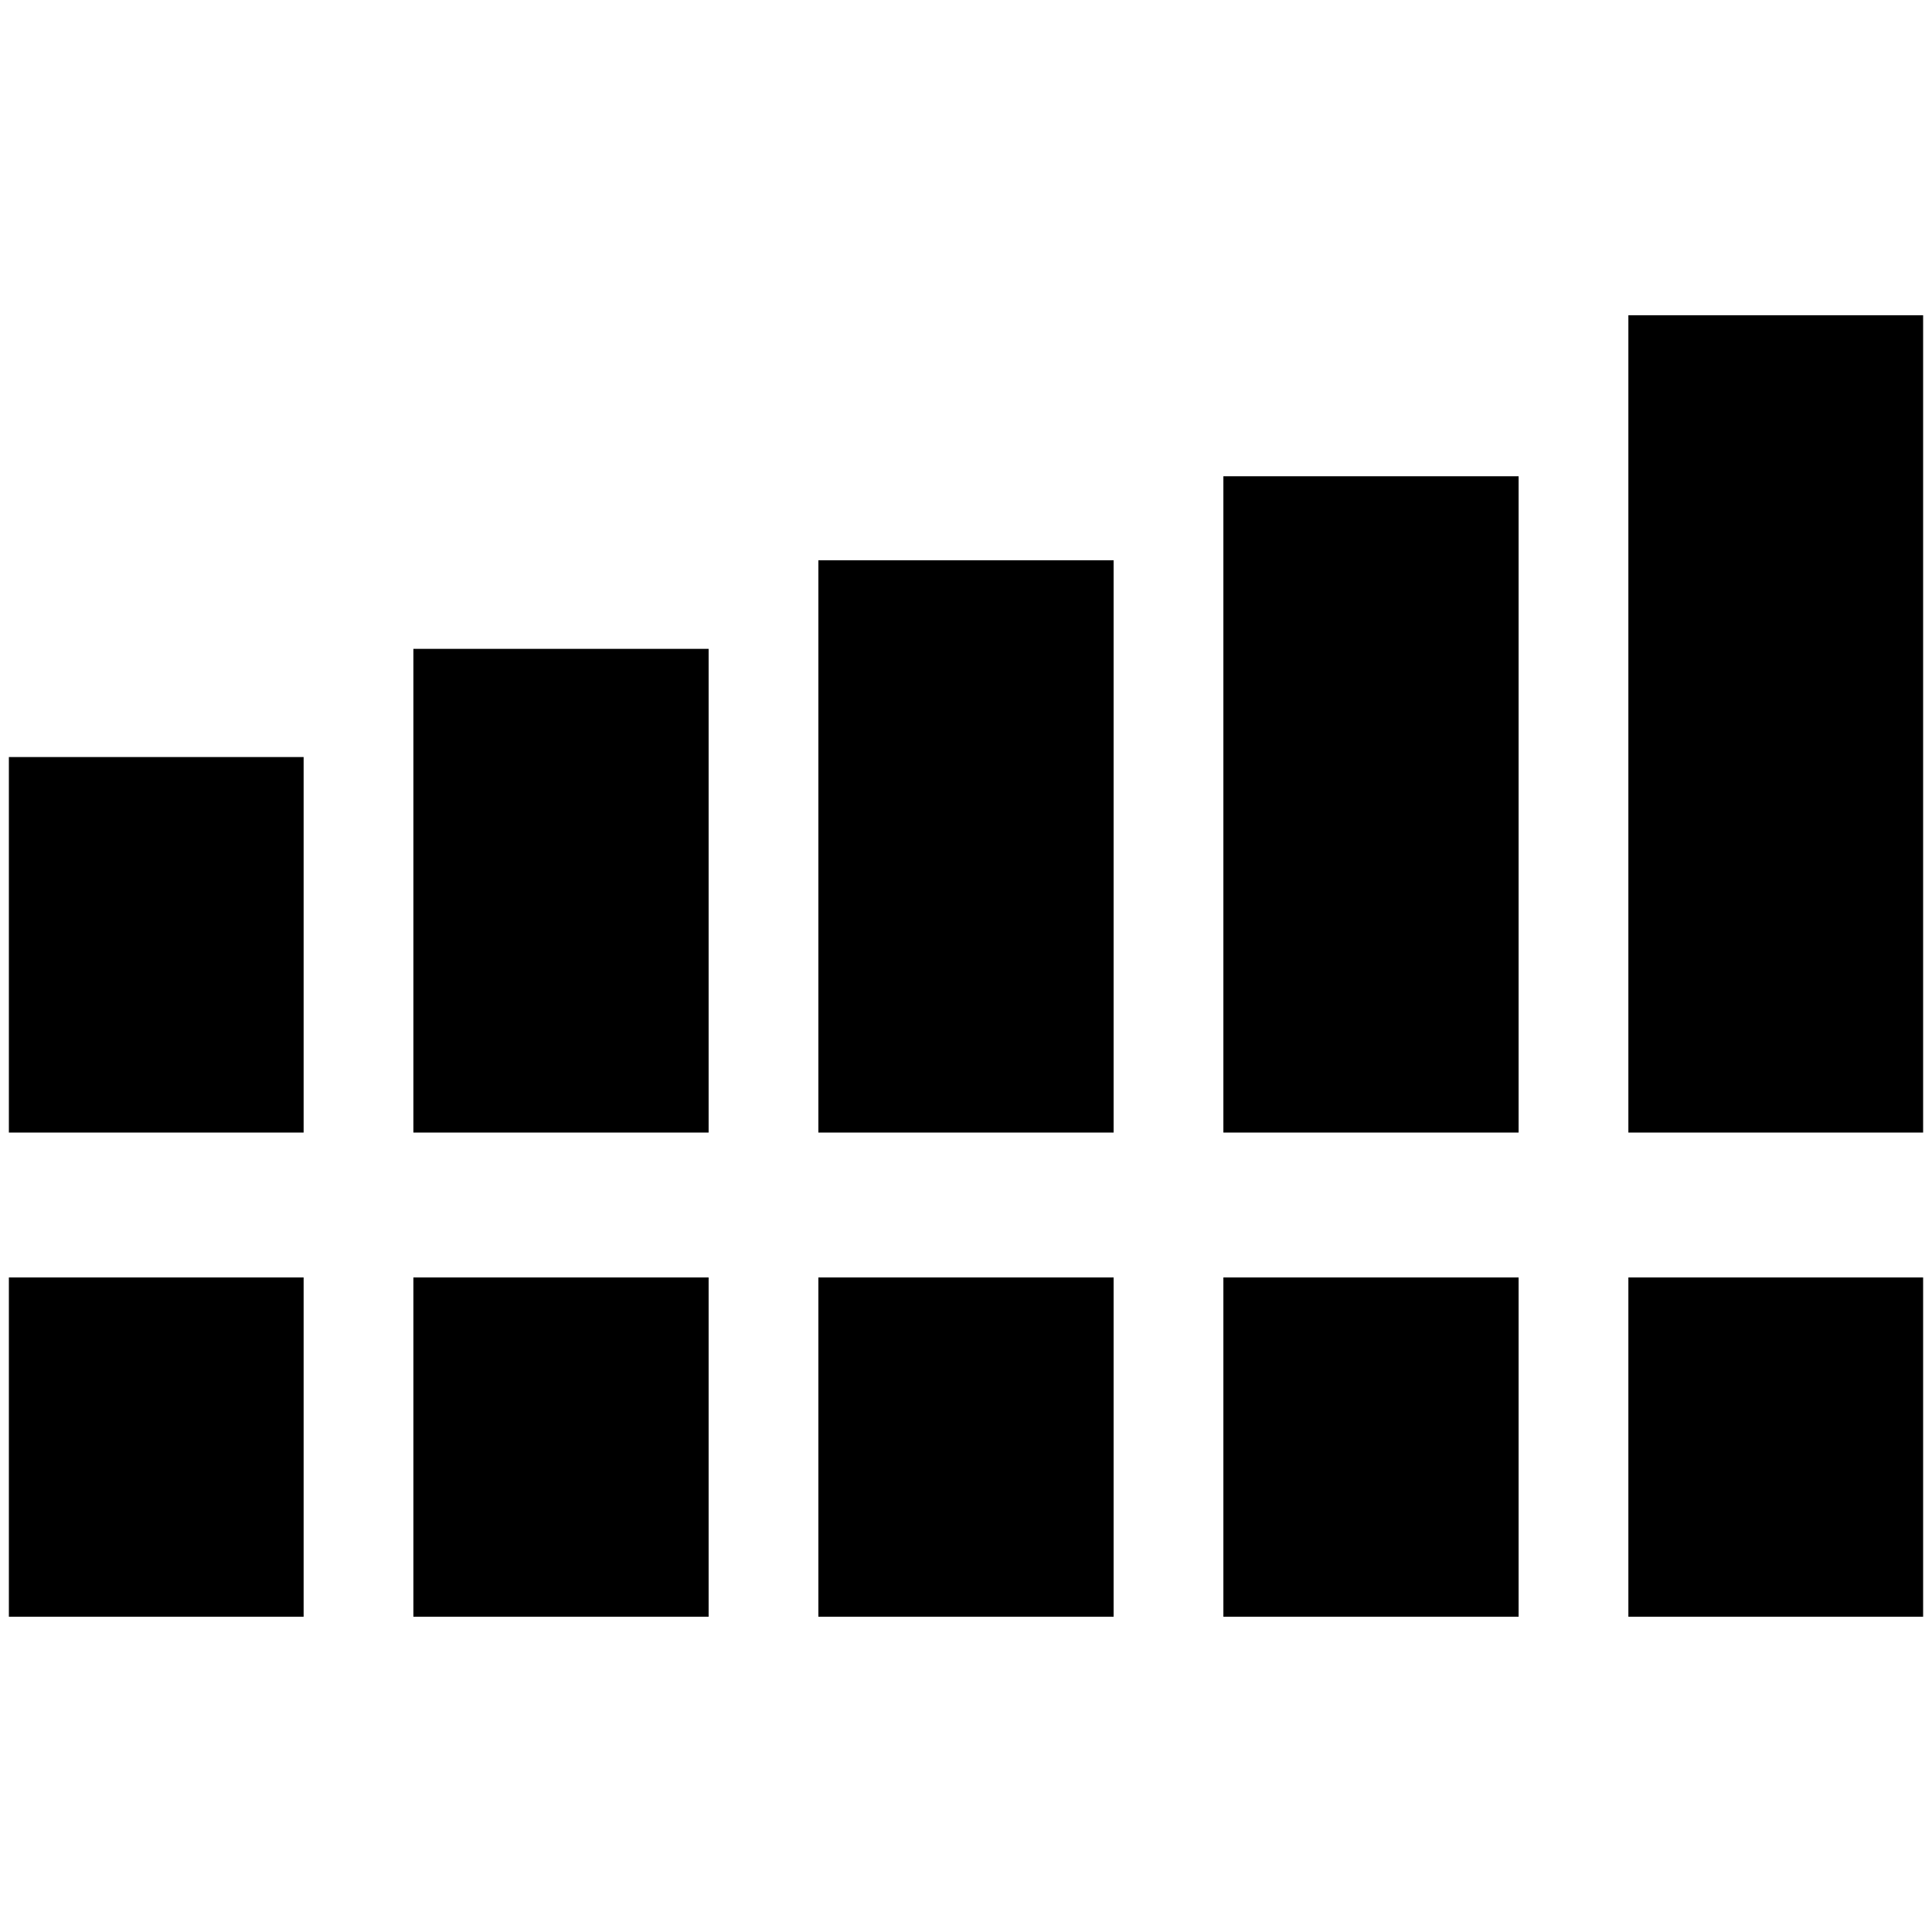 <svg xmlns="http://www.w3.org/2000/svg" height="20" viewBox="0 -960 960 960" width="20"><path d="M4.41-397.24v-186.59h146.46v186.59H4.41Zm201 0v-240.35h146.7v240.35h-146.7Zm201.24 0v-284.35h146.7v284.35h-146.7Zm201.24 0v-326.11h146.7v326.11h-146.7Zm201.24 0v-406.11h146.46v406.11H809.13ZM4.41-156.65v-168.59h146.46v168.59H4.41Zm201 0v-168.59h146.7v168.59h-146.7Zm201.24 0v-168.59h146.7v168.59h-146.7Zm201.24 0v-168.59h146.7v168.59h-146.7Zm201.24 0v-168.59h146.46v168.59H809.13Z"/></svg>